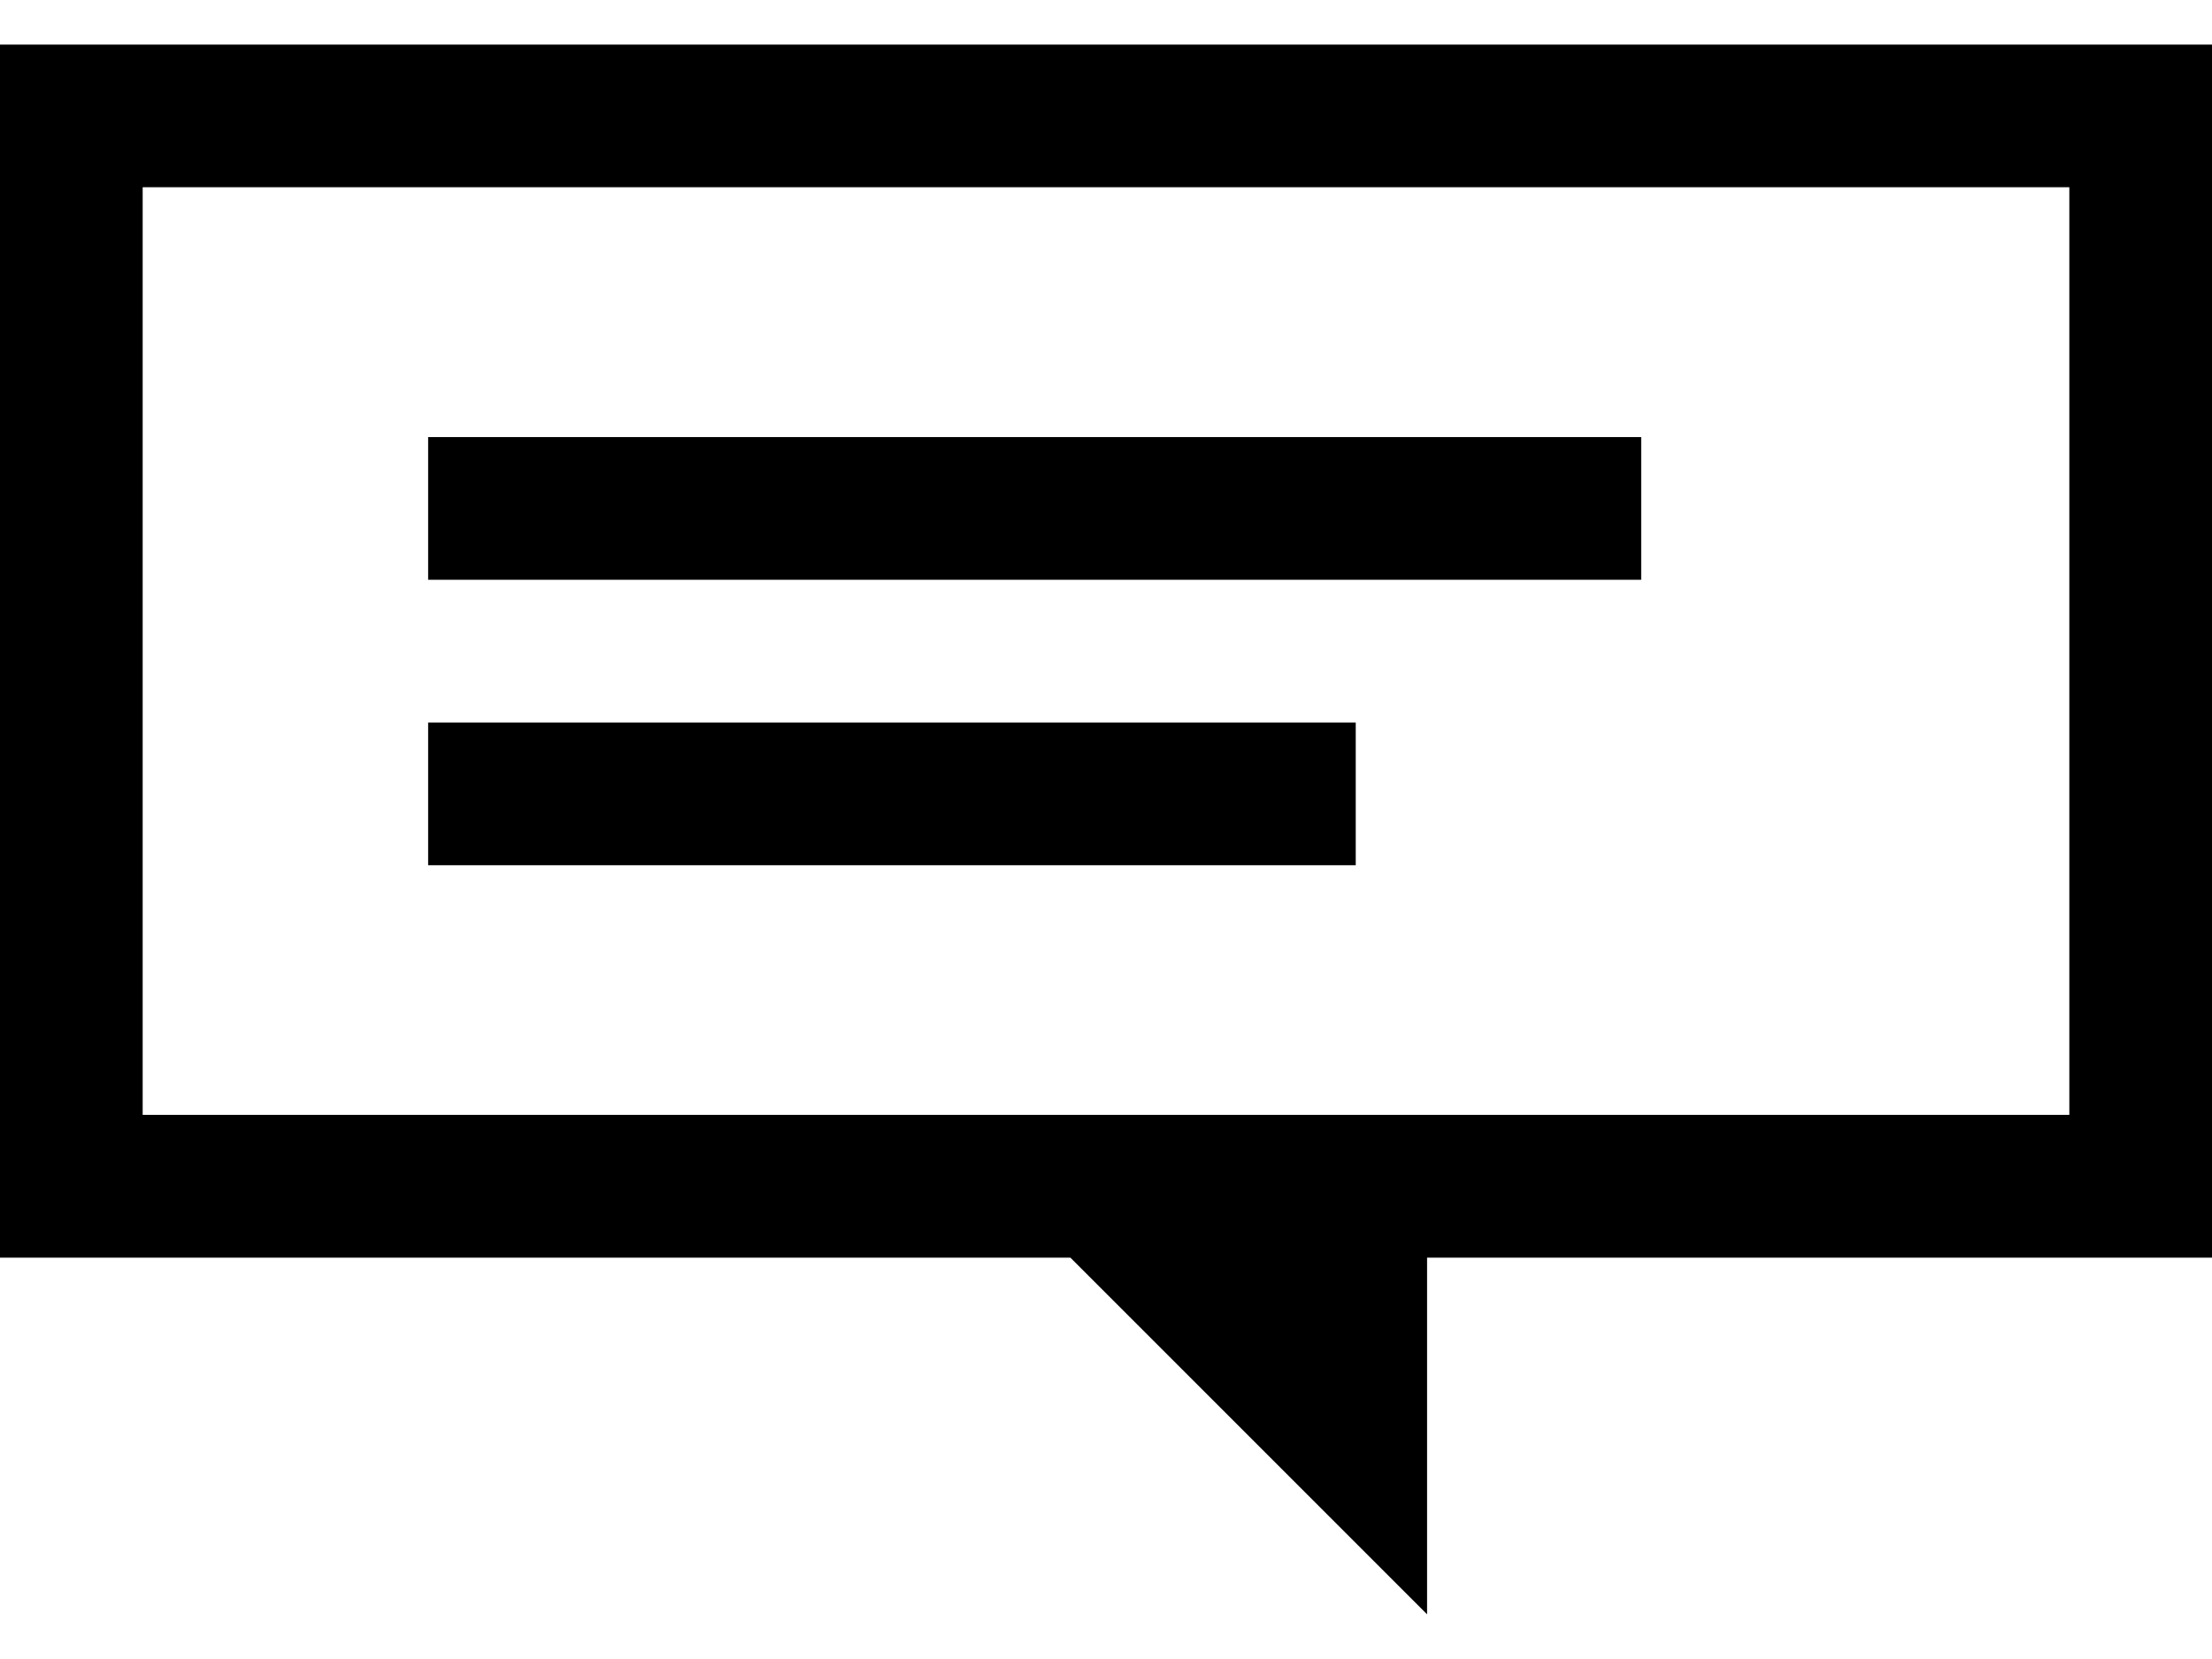 <svg width="20" height="15" viewBox="0 0 20 15" fill="none" xmlns="http://www.w3.org/2000/svg">
<path d="M14.839 5.242H3.871V3.952H14.839V5.242ZM12.258 6.533H3.871V7.823H12.258V6.533ZM20 0.403V11.371H12.903V14.596L9.678 11.371H0V0.403H20ZM18.71 1.693H1.29V10.08H18.71V1.693Z" fill="black"/>
</svg>
